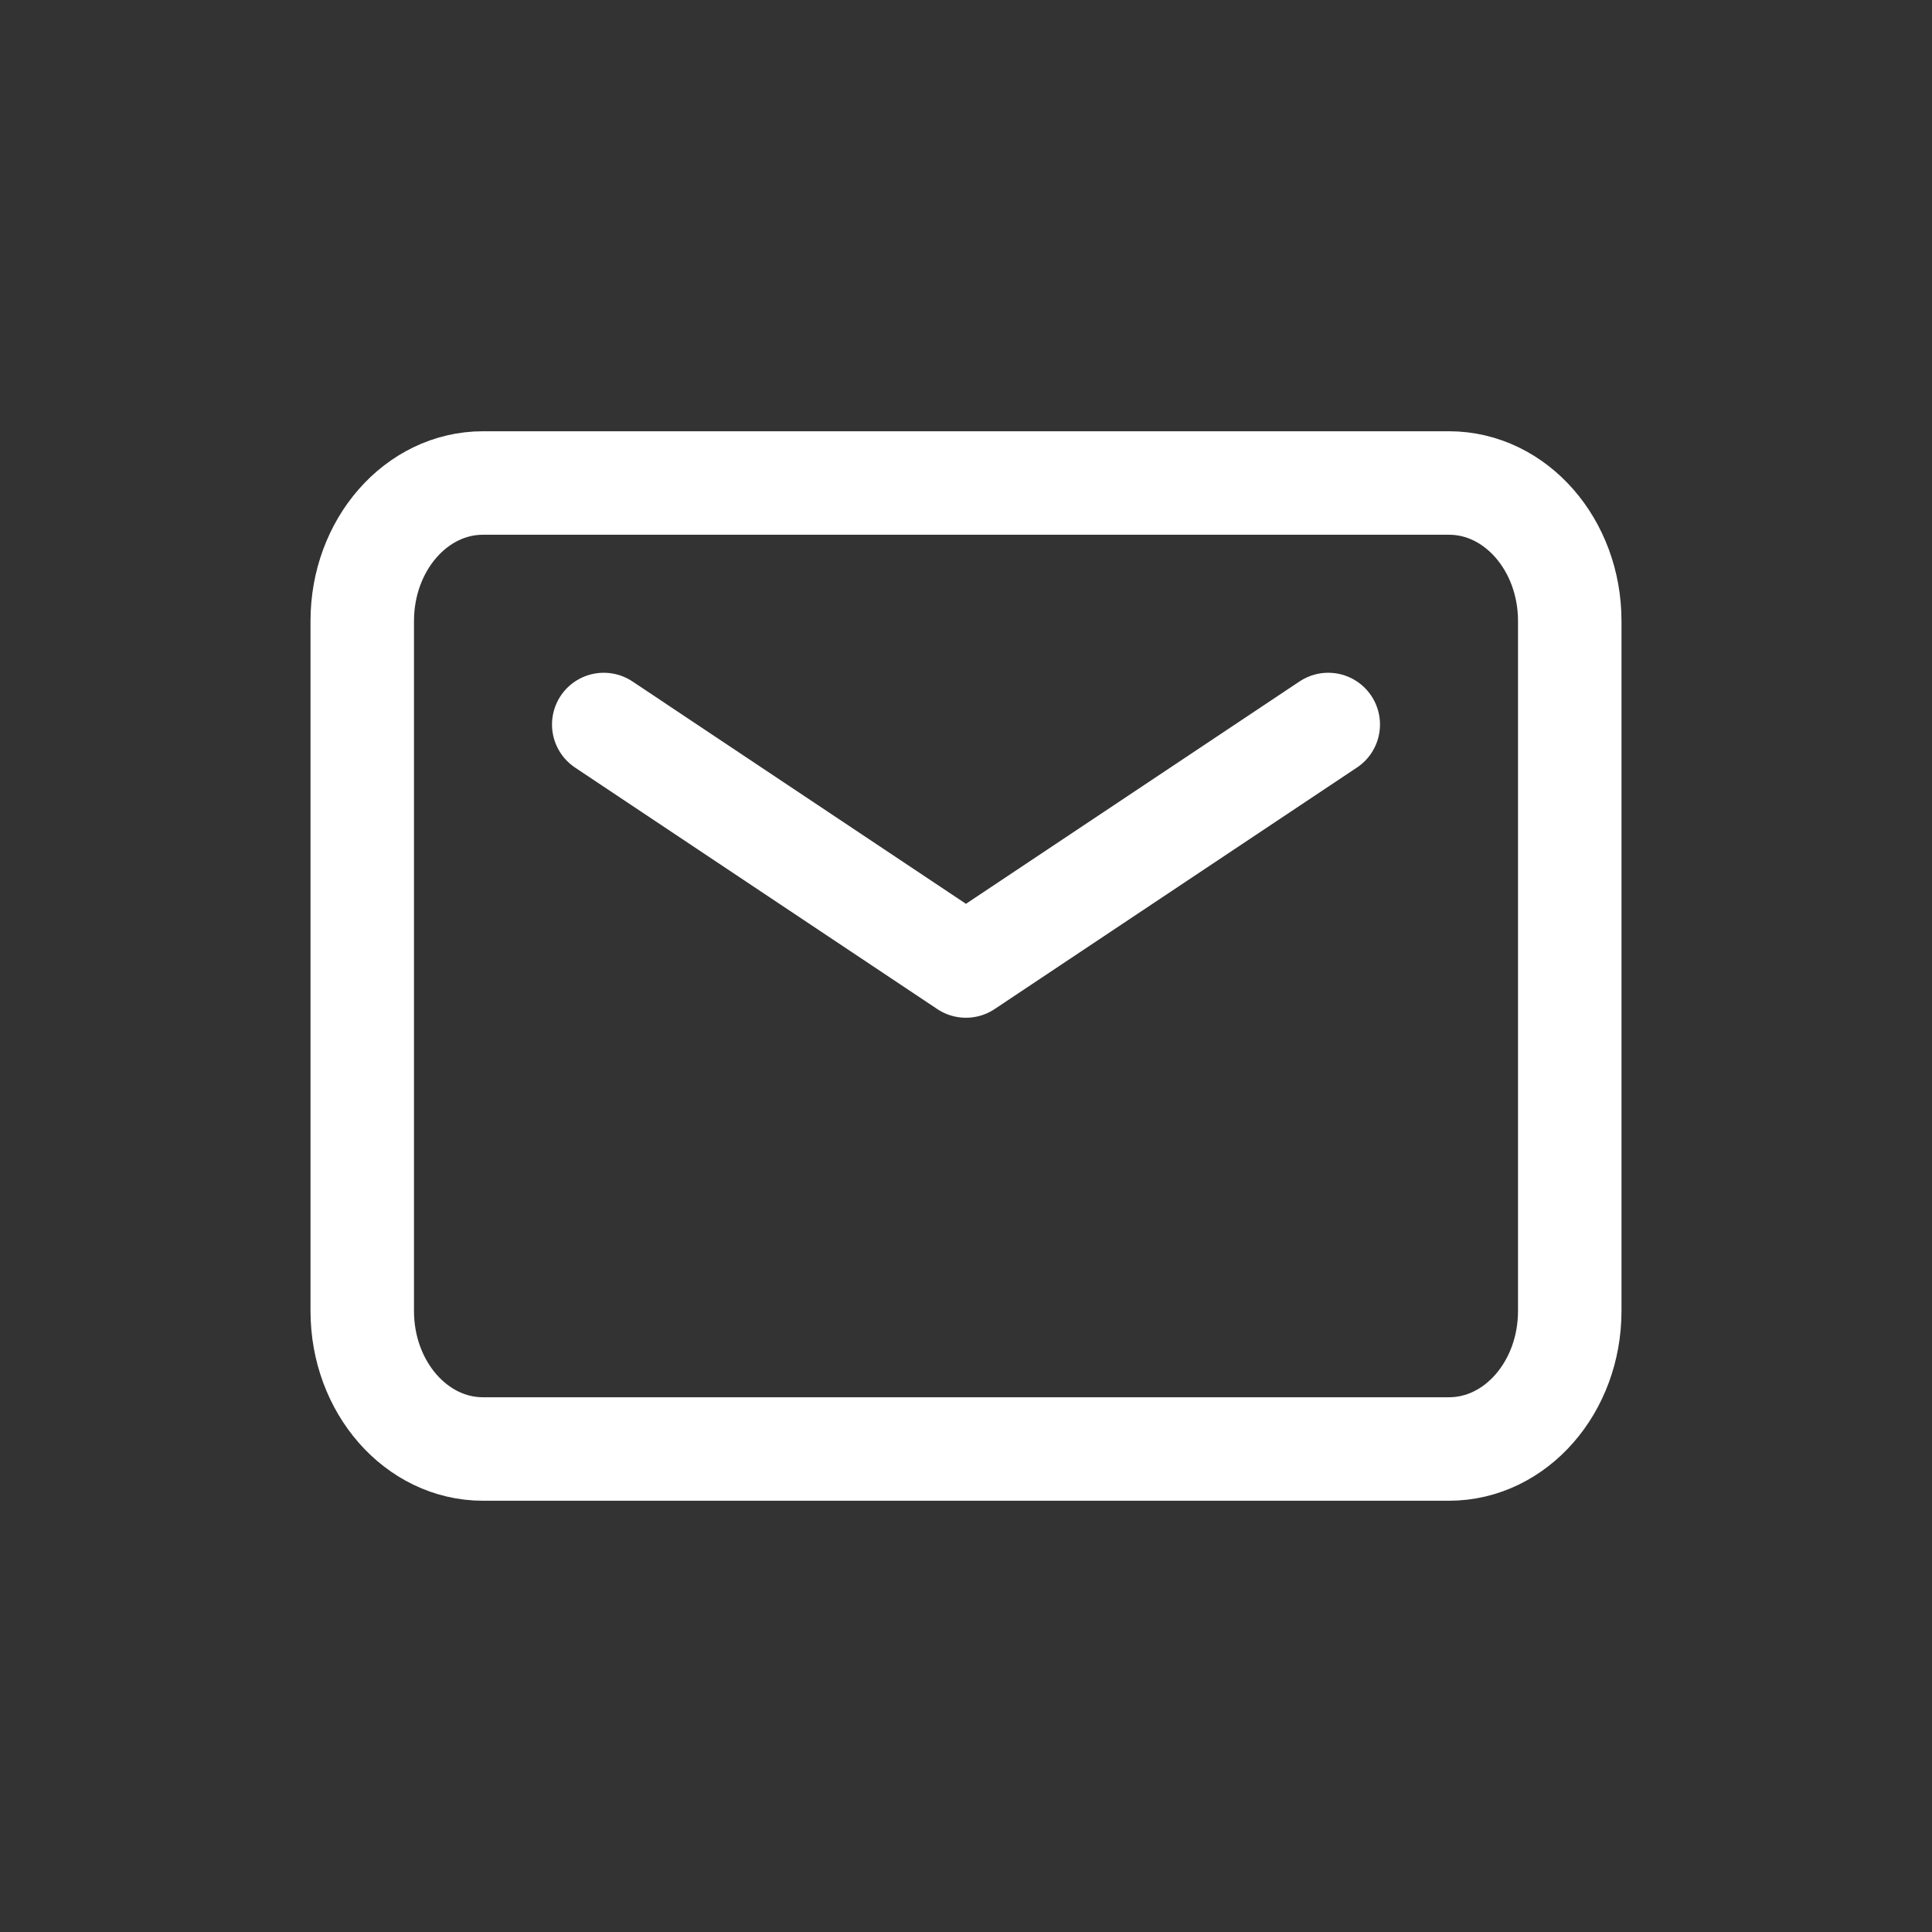 <svg width="32" height="32" viewBox="0 0 32 32" fill="none" xmlns="http://www.w3.org/2000/svg">
<rect x="0" y="0" width="32" height="32" fill="#333333" stroke="none"/>
<path d="M10 12L15.999 16L22 12" stroke="white" stroke-width="1.714" stroke-linecap="round" stroke-linejoin="round"/>
<path d="M6 21.714V10.286C6 9.023 6.895 8 8 8H24C25.104 8 26 9.023 26 10.286V21.714C26 22.977 25.104 24 24 24H8C6.895 24 6 22.977 6 21.714Z" stroke="white" stroke-width="1.714"/>
</svg>
